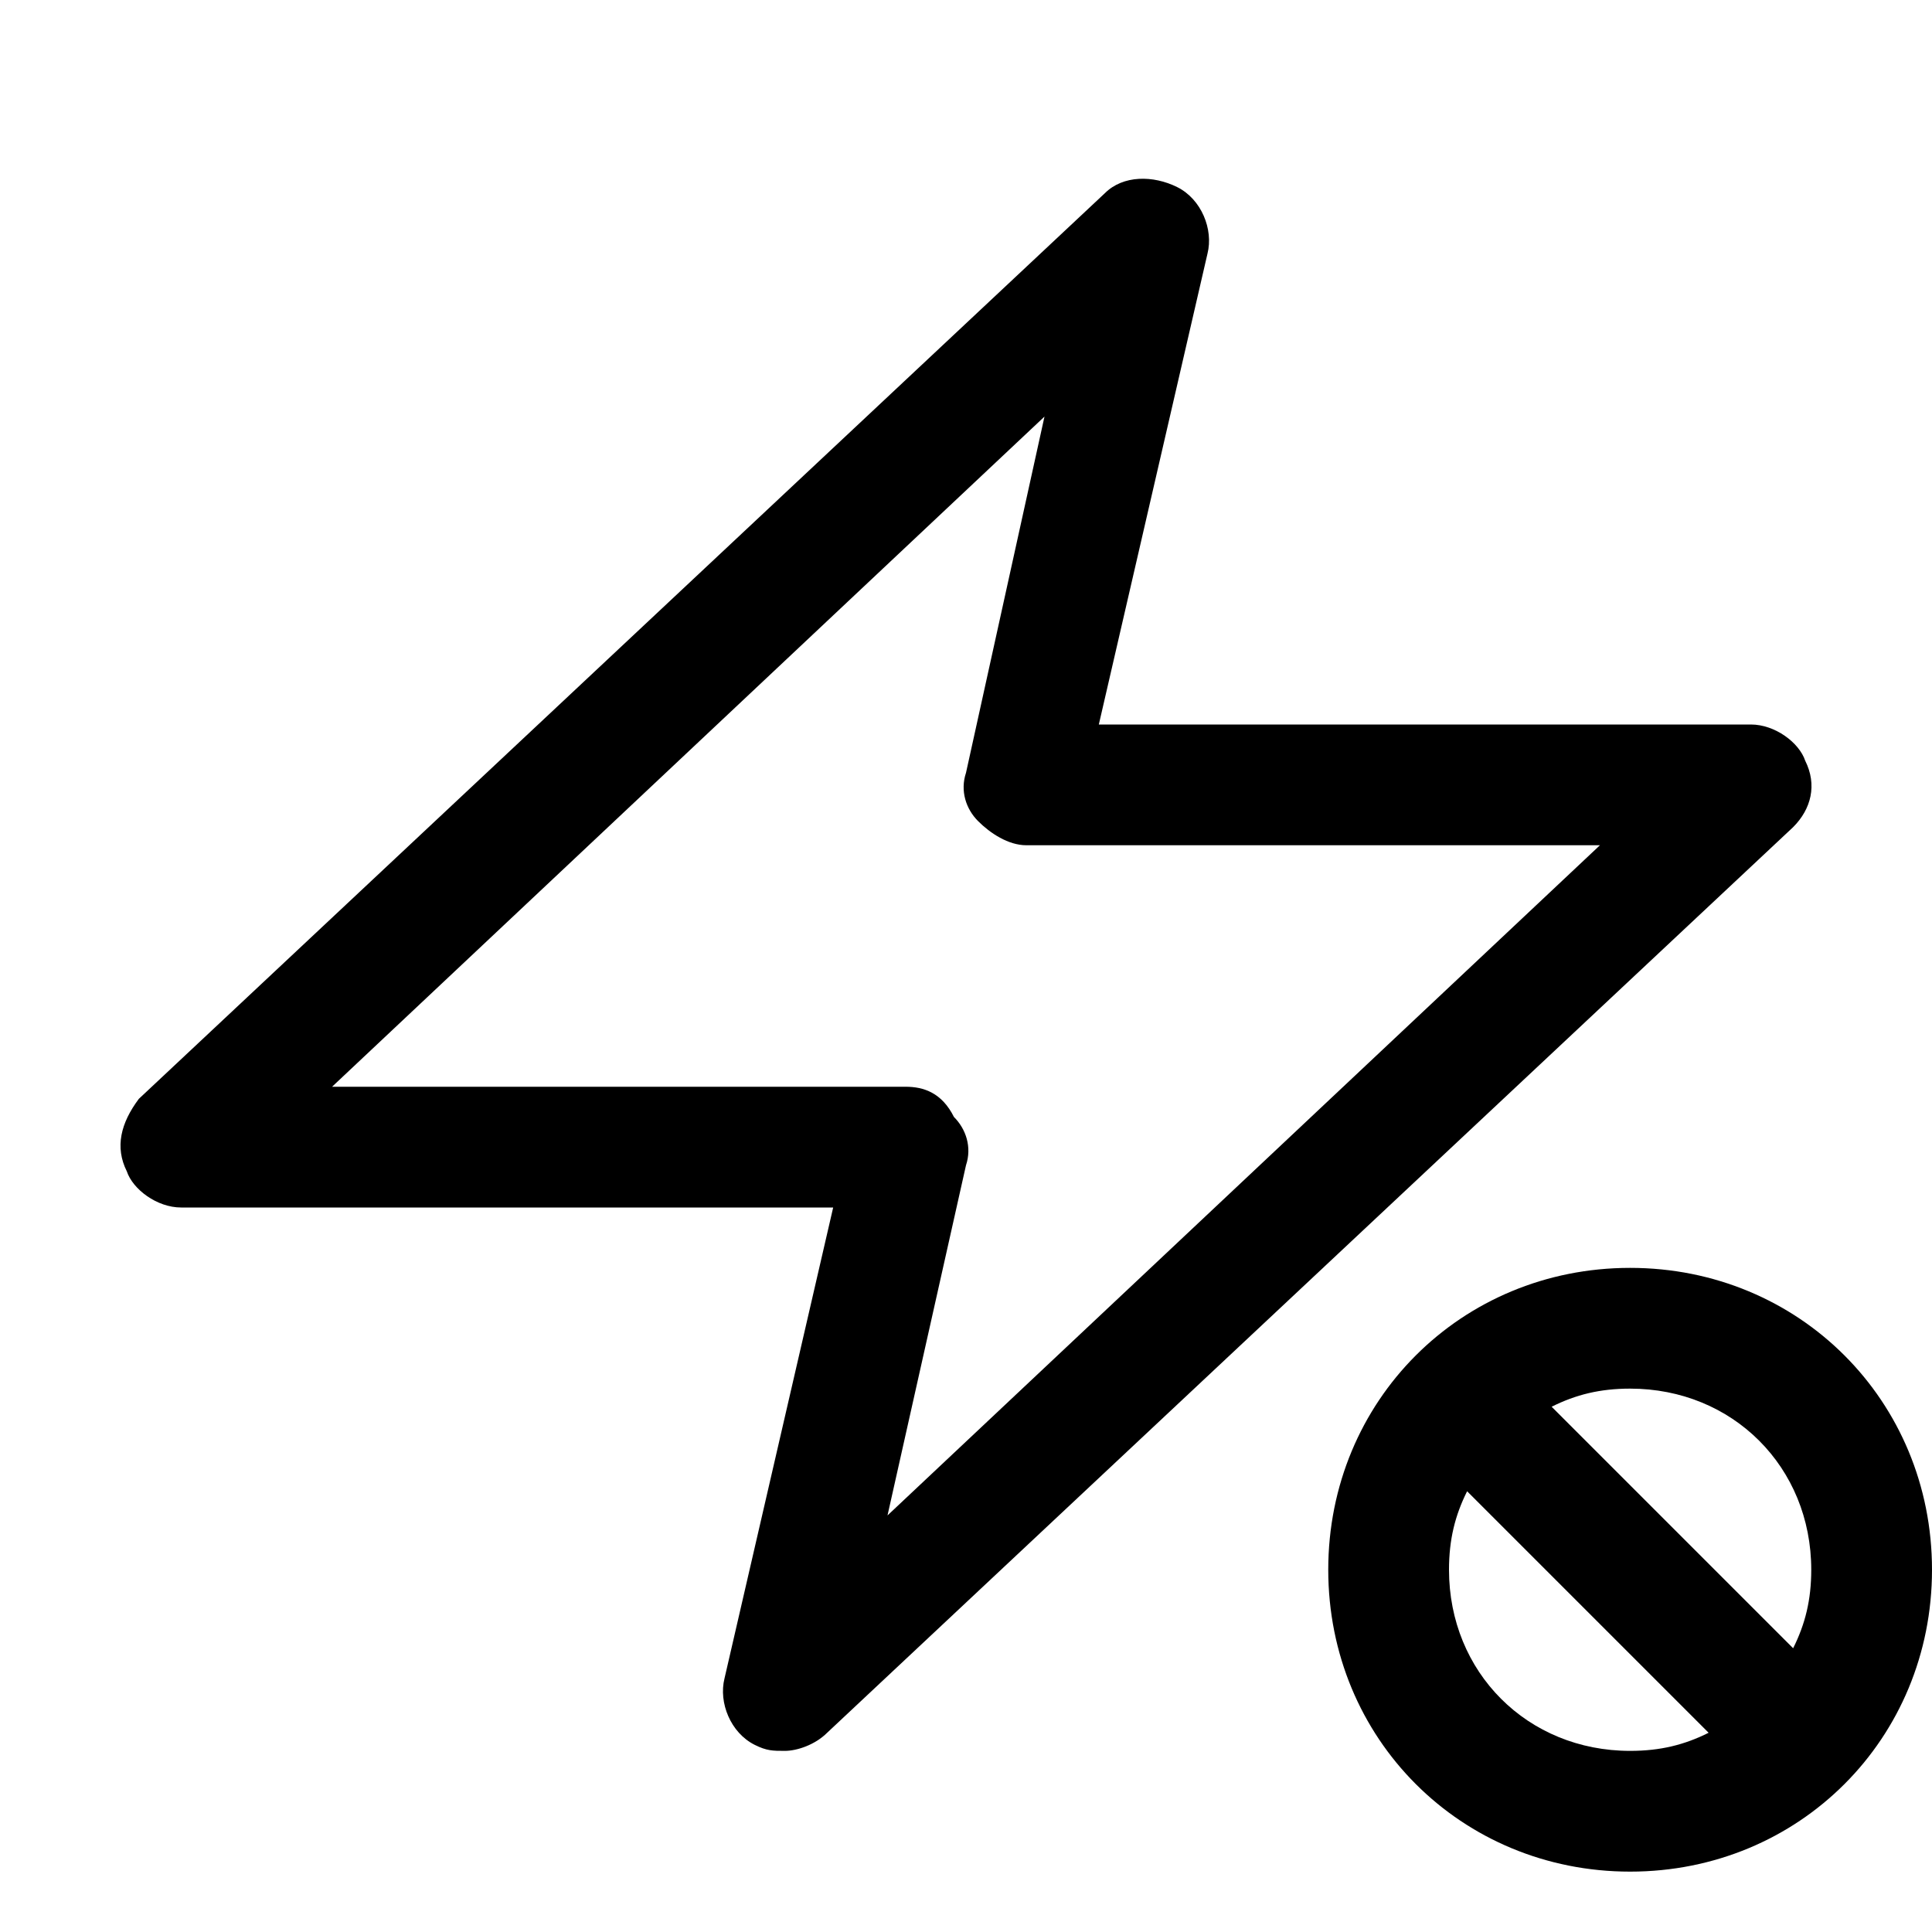 <?xml version="1.0" encoding="utf-8"?>
<!-- Generator: Adobe Illustrator 18.1.1, SVG Export Plug-In . SVG Version: 6.00 Build 0)  -->
<!DOCTYPE svg PUBLIC "-//W3C//DTD SVG 1.1//EN" "http://www.w3.org/Graphics/SVG/1.1/DTD/svg11.dtd">
<svg version="1.1" id="Layer_1" xmlns="http://www.w3.org/2000/svg" xmlns:xlink="http://www.w3.org/1999/xlink" x="0px" y="0px"
	 width="32px" height="32px" viewBox="0 0 32 32" enable-background="new 0 0 32 32" xml:space="preserve">
<path d="M19.5,3.1c-0.4-0.2-0.9-0.2-1.2,0.1l-16,15C2,18.6,1.9,19,2.1,19.4C2.2,19.7,2.6,20,3,20h10.8L12,27.8
	c-0.1,0.4,0.1,0.9,0.5,1.1C12.7,29,12.8,29,13,29c0.2,0,0.5-0.1,0.7-0.3l16-15c0.3-0.3,0.4-0.7,0.2-1.1C29.8,12.3,29.4,12,29,12
	H18.2L20,4.2C20.1,3.8,19.9,3.3,19.5,3.1z M26.5,14L14.7,25.1l1.3-5.8c0.1-0.3,0-0.6-0.2-0.8C15.6,18.1,15.3,18,15,18H5.5L17.3,6.9
	L16,12.8c-0.1,0.3,0,0.6,0.2,0.8c0.2,0.2,0.5,0.4,0.8,0.4H26.5z"/>
<path d="M27,21c-2.8,0-5,2.2-5,5s2.2,5,5,5s5-2.2,5-5S29.8,21,27,21z M30,26c0,0.5-0.1,0.9-0.3,1.3l-4-4c0.4-0.2,0.8-0.3,1.3-0.3
	C28.7,23,30,24.3,30,26z M24,26c0-0.5,0.1-0.9,0.3-1.3l4,4C27.9,28.9,27.5,29,27,29C25.3,29,24,27.7,24,26z"/>
</svg>
